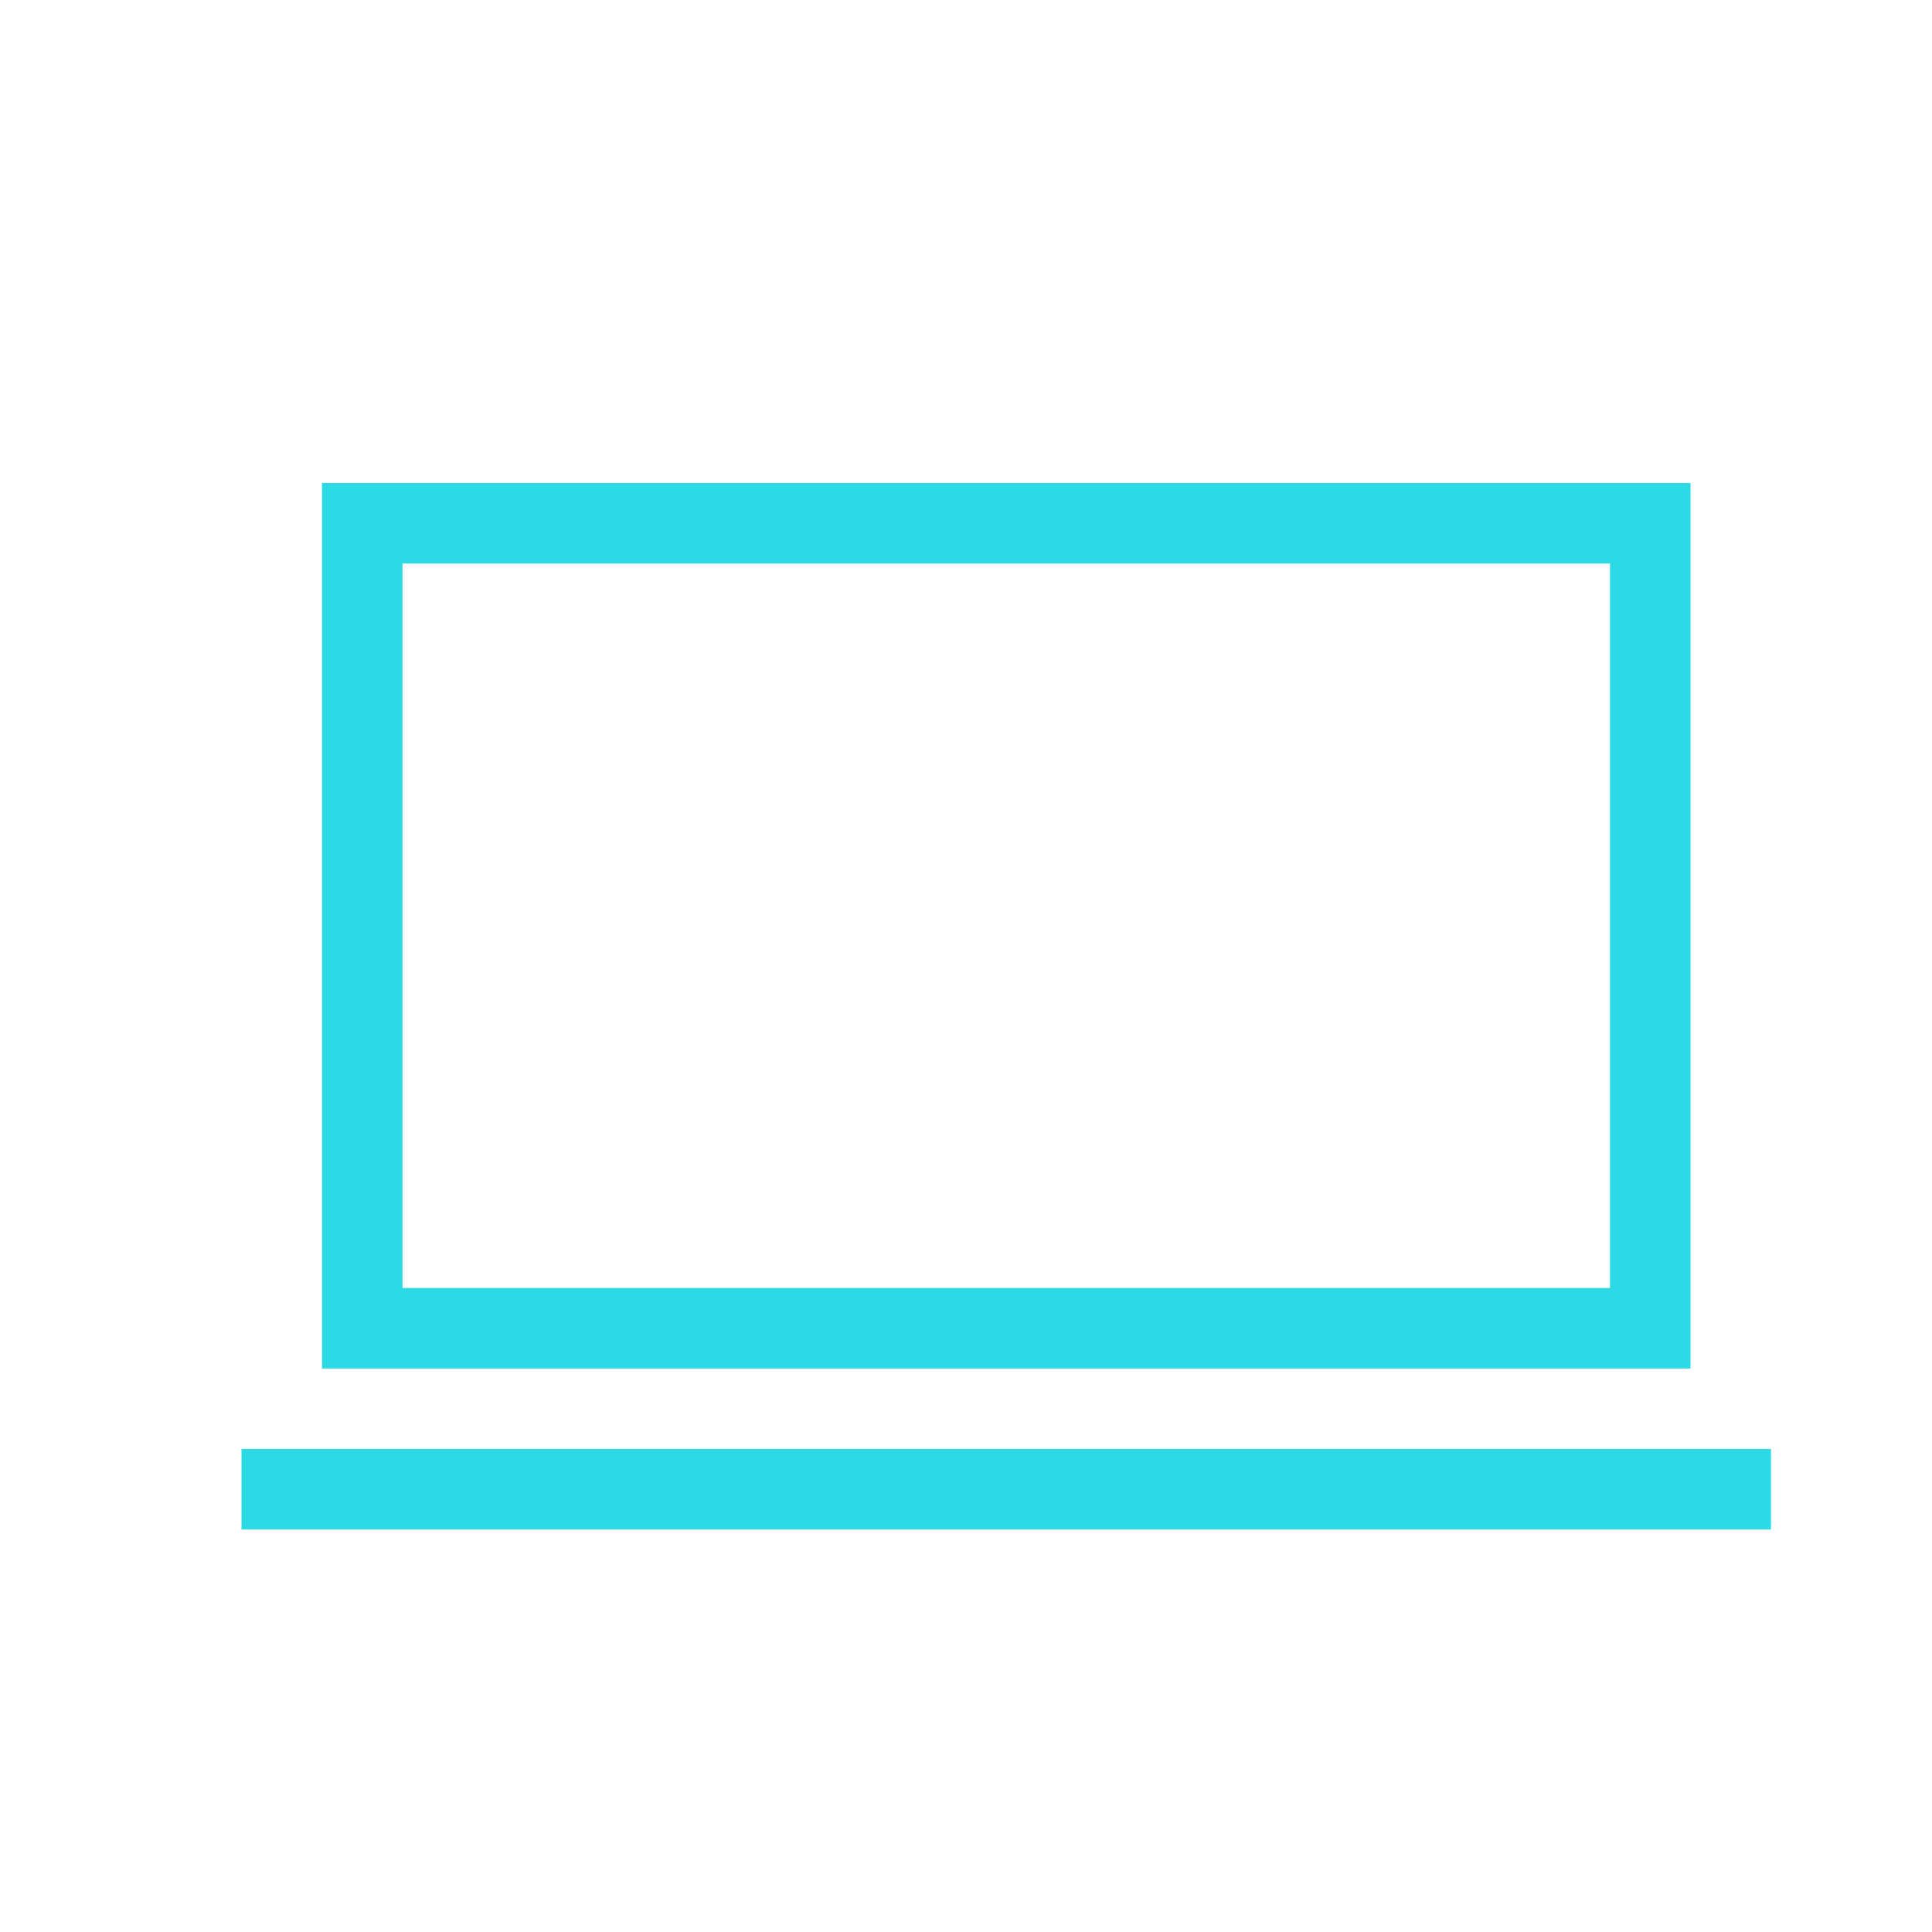 <?xml version="1.0" standalone="no"?><!DOCTYPE svg PUBLIC "-//W3C//DTD SVG 1.1//EN" "http://www.w3.org/Graphics/SVG/1.1/DTD/svg11.dtd"><svg t="1653618108856" class="icon" viewBox="0 0 1024 1024" version="1.1" xmlns="http://www.w3.org/2000/svg" p-id="5293" xmlns:xlink="http://www.w3.org/1999/xlink" width="200" height="200"><defs><style type="text/css"></style></defs><path d="M896 256v469.333H170.667V256h725.333zM213.333 298.667v384h640V298.667H213.333z m725.333 469.333v42.667H128v-42.667h810.667z" fill="#2bdae4" p-id="5294"></path></svg>